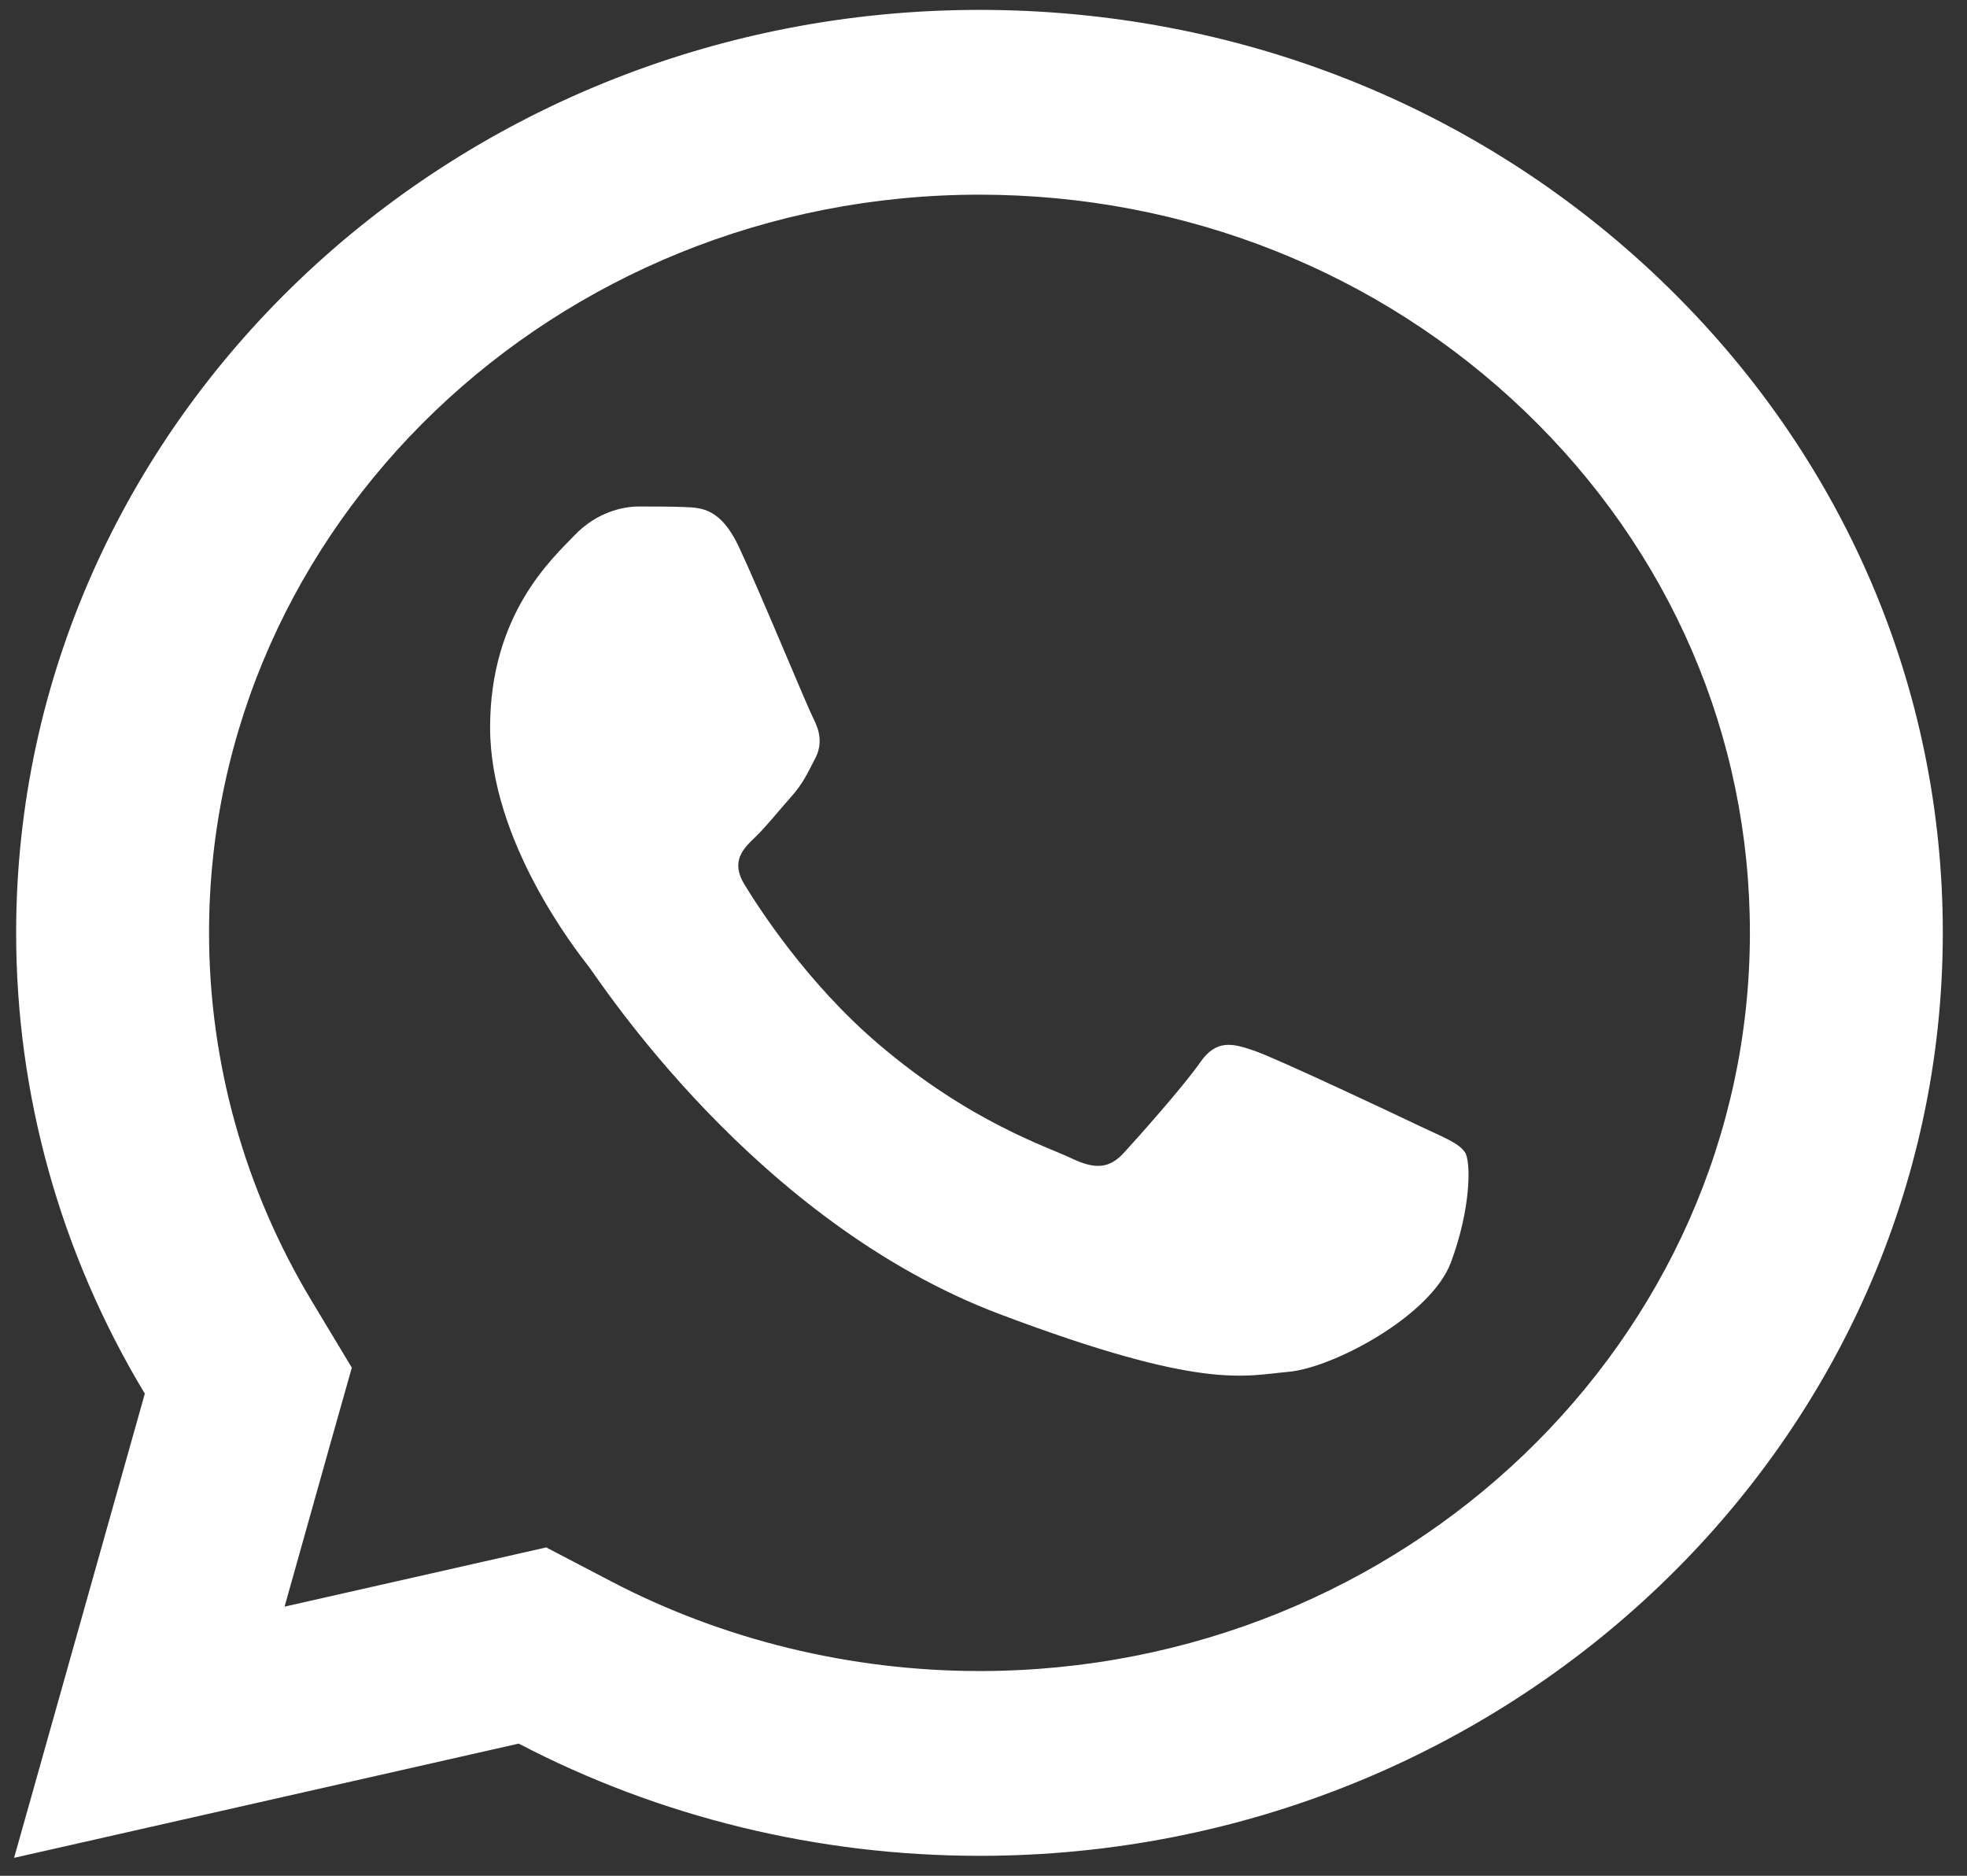 <svg width="43" height="41" viewBox="0 0 43 41" fill="none" xmlns="http://www.w3.org/2000/svg">
<rect x="0" y="0" width="43" height="41" fill="#333333" stroke="none"/>
<path d="M21.416 0.216C9.807 0.216 0.357 9.26 0.353 20.38C0.351 23.934 1.323 27.404 3.166 30.462L0.308 40.608L11.339 38.111C14.416 39.718 17.878 40.562 21.404 40.564H21.412C33.018 40.564 42.464 31.518 42.471 20.4C42.475 15.009 40.286 9.941 36.31 6.128C32.334 2.317 27.049 0.218 21.416 0.216ZM21.412 4.255C25.915 4.257 30.147 5.939 33.329 8.984C36.51 12.034 38.258 16.086 38.254 20.396C38.25 29.29 30.697 36.525 21.408 36.525C18.597 36.523 15.813 35.847 13.361 34.565L11.941 33.823L10.372 34.178L6.221 35.117L7.234 31.511L7.691 29.894L6.818 28.443C5.346 26.003 4.568 23.213 4.57 20.38C4.574 11.49 12.129 4.255 21.412 4.255ZM13.963 11.071C13.611 11.071 13.041 11.197 12.558 11.702C12.076 12.205 10.714 13.423 10.714 15.903C10.714 18.383 12.6 20.78 12.863 21.118C13.124 21.453 16.503 26.703 21.852 28.723C26.297 30.401 27.2 30.07 28.165 29.985C29.131 29.902 31.28 28.768 31.719 27.591C32.157 26.413 32.158 25.4 32.028 25.192C31.897 24.982 31.546 24.857 31.019 24.605C30.494 24.352 27.907 23.135 27.424 22.968C26.941 22.8 26.588 22.715 26.238 23.22C25.888 23.725 24.882 24.857 24.574 25.192C24.267 25.53 23.961 25.575 23.434 25.323C22.907 25.068 21.212 24.534 19.201 22.818C17.636 21.483 16.581 19.836 16.273 19.331C15.967 18.828 16.244 18.552 16.507 18.301C16.744 18.075 17.03 17.712 17.294 17.418C17.555 17.123 17.646 16.913 17.821 16.577C17.996 16.242 17.906 15.946 17.776 15.694C17.645 15.441 16.621 12.952 16.153 11.954C15.759 11.116 15.343 11.097 14.967 11.083C14.662 11.071 14.313 11.071 13.963 11.071Z" fill="white"/>
</svg>
